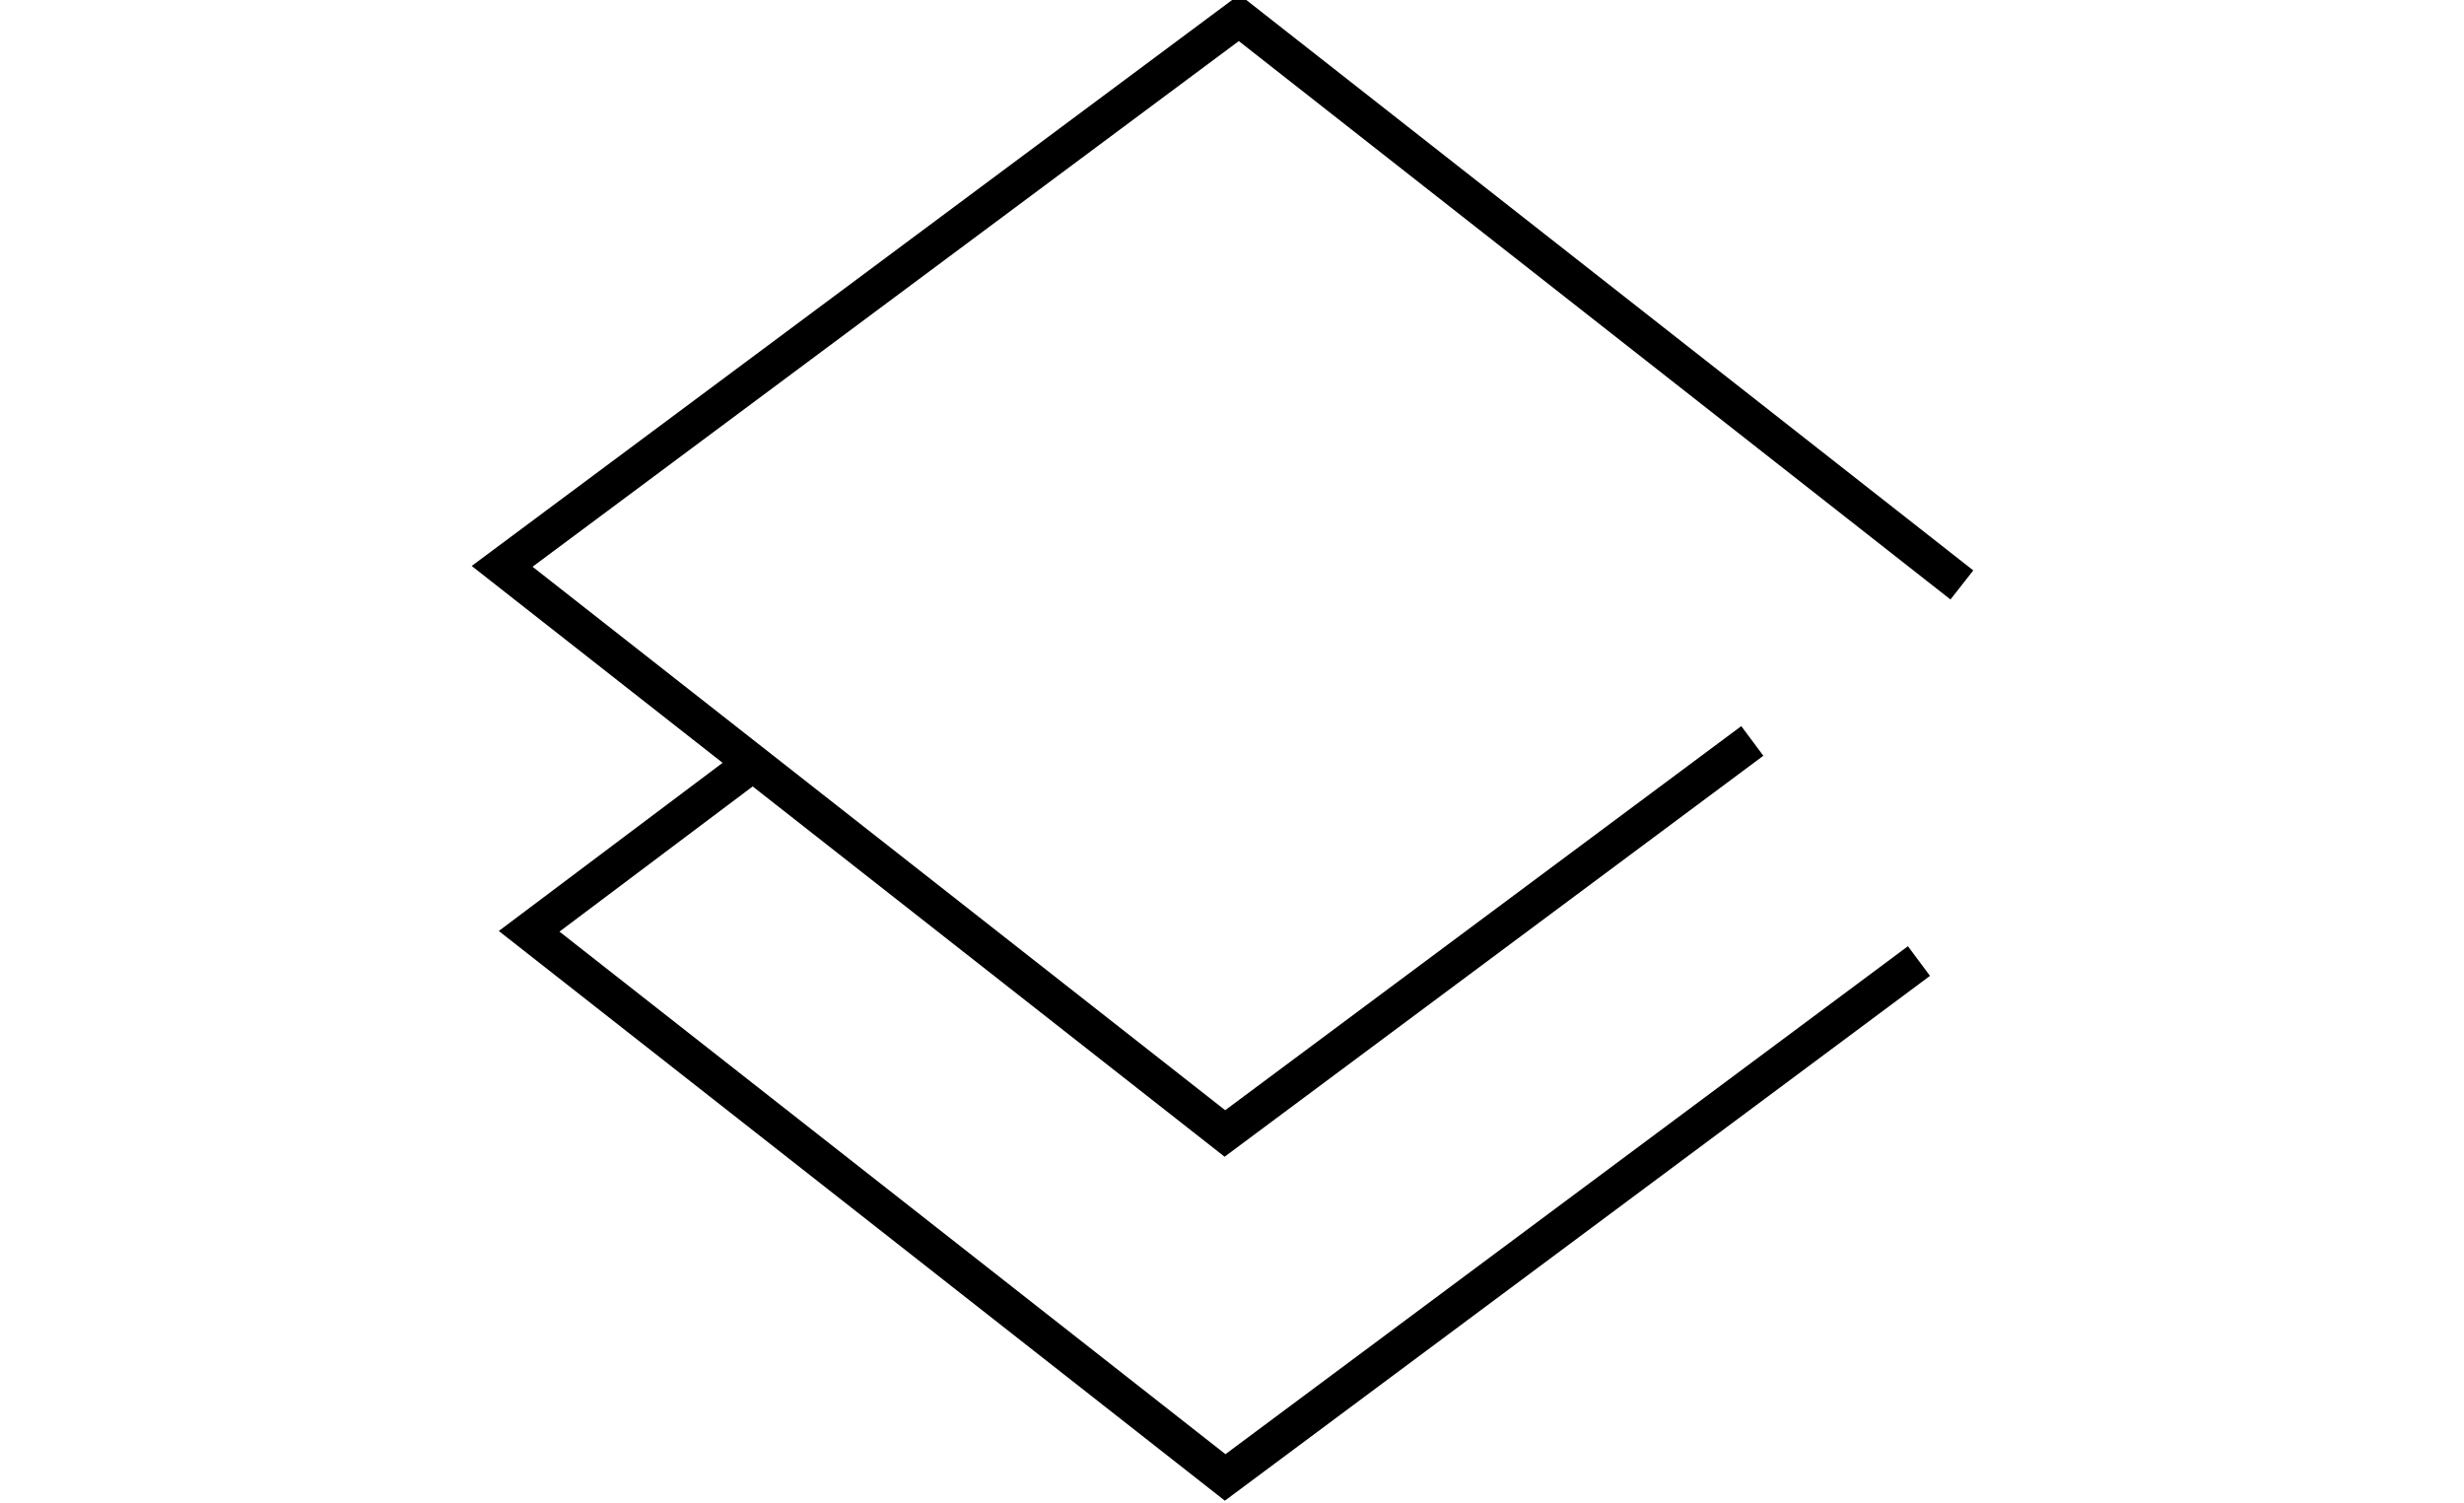 <svg xmlns="http://www.w3.org/2000/svg" viewBox="0 0 200 122" width="200" height="122" preserveAspectRatio="xMidYMid meet" style="width: 100%; height: 100%; transform: translate3d(0px, 0px, 0px);"><defs><clipPath id="__lottie_element_24"><rect width="200" height="122" x="0" y="0"></rect></clipPath></defs><g clip-path="url(#__lottie_element_24)"><g transform="matrix(1,0,0,1,100,46.726)" opacity="1" style="display: block;"><g opacity="1" transform="matrix(2.094,2.148,-2.148,2.094,0,0)"><path stroke-linecap="butt" stroke-linejoin="miter" fill-opacity="0" stroke-miterlimit="4" stroke="rgb(0,0,0)" stroke-opacity="1" stroke-width="1" d=" M13.966,-13.966 C13.966,-13.966 -10.674,-10.674 -10.674,-10.674 C-10.674,-10.674 -13.966,13.966 -13.966,13.966 C-13.966,13.966 10.674,10.674 10.674,10.674 C10.674,10.674 12.057,0.325 13.03,-6.959"></path></g></g><g transform="matrix(1,0,0,1,100,76.321)" opacity="1" style="display: block;"><g opacity="1" transform="matrix(2.094,2.148,-2.148,2.094,0,0)"><path stroke-linecap="butt" stroke-linejoin="miter" fill-opacity="0" stroke-miterlimit="4" stroke="rgb(0,0,0)" stroke-opacity="1" stroke-width="1" d=" M13.378,-12.917 C12.909,-9.406 10.279,10.279 10.279,10.279 C10.279,10.279 -13.449,13.449 -13.449,13.449 C-13.449,13.449 -12.453,5.727 -12.453,5.727"></path></g><g opacity="1" transform="matrix(1,0,0,1,0,0)"><path fill="rgb(24,33,84)" fill-opacity="1" d="M0 0"></path><path stroke-linecap="butt" stroke-linejoin="miter" fill-opacity="0" stroke-miterlimit="4" stroke="rgb(0,0,0)" stroke-opacity="1" stroke-width="1" d="M0 0"></path></g></g></g></svg>